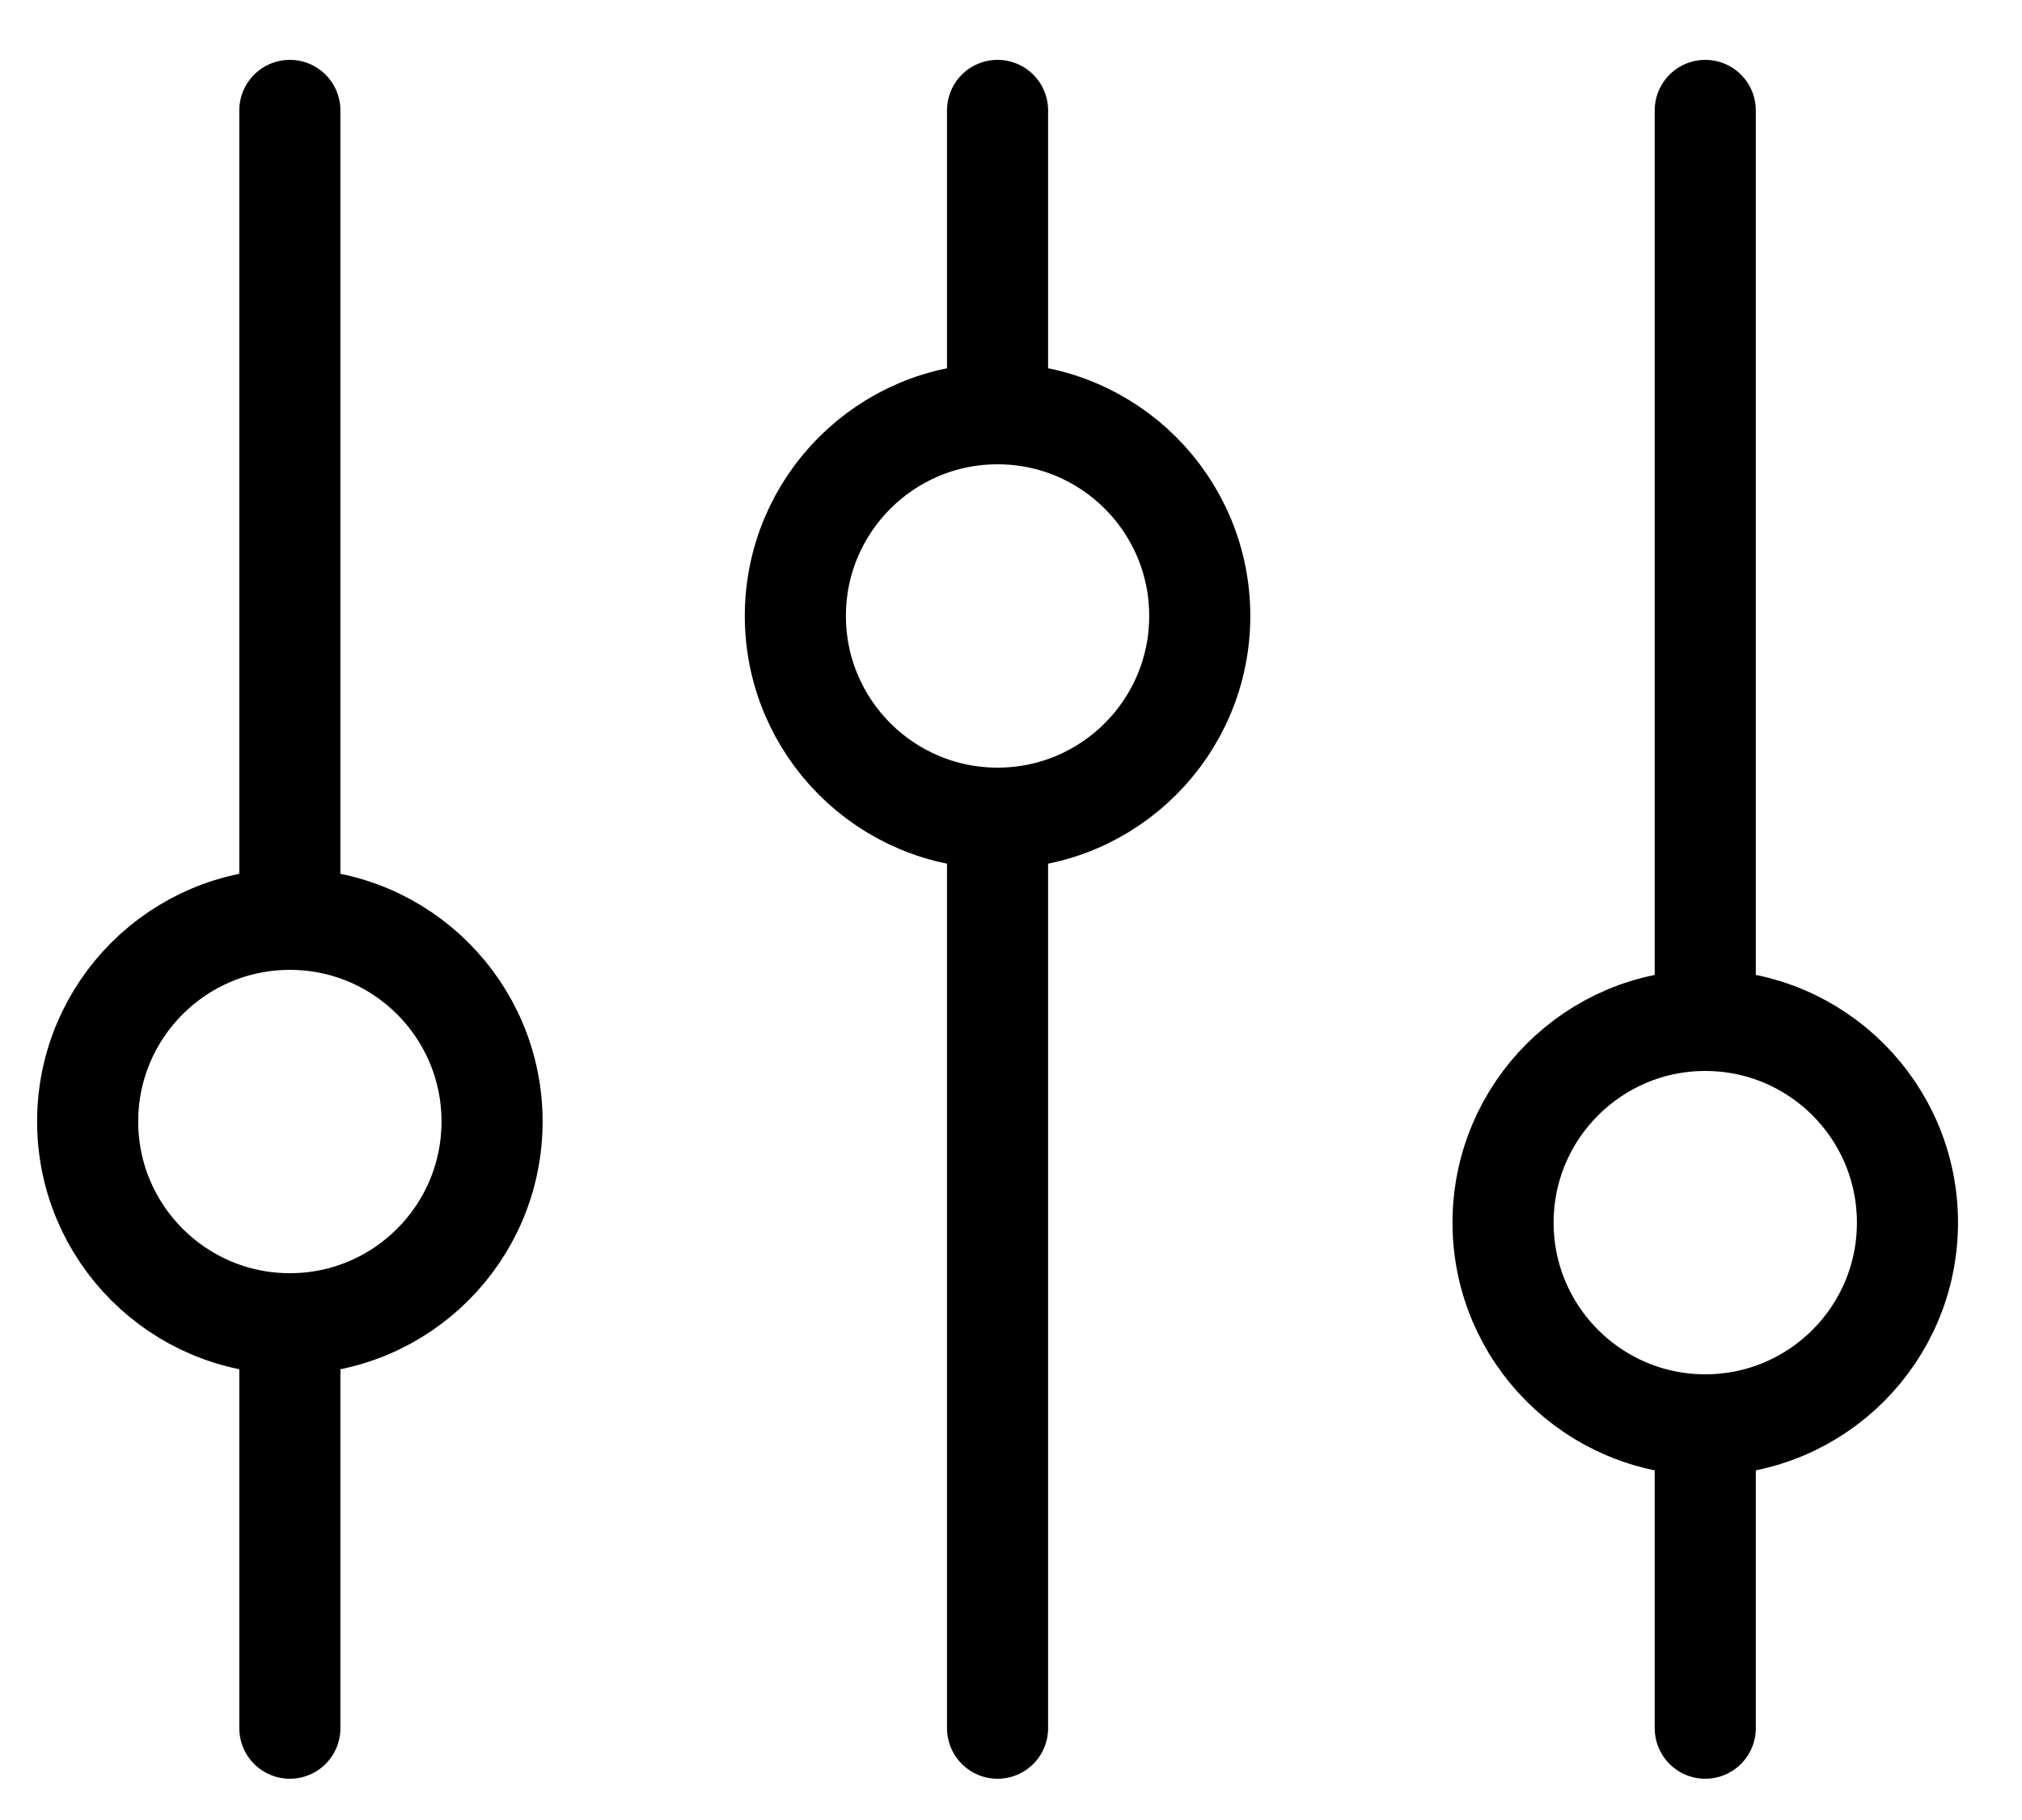 <svg width="20" height="18" viewBox="0 0 20 18" fill="none" xmlns="http://www.w3.org/2000/svg">
<path d="M2.867 9.092V1.092M16.867 17.092V14.092M2.867 17.092V13.092M16.867 10.092V1.092M9.867 4.092V1.092M9.867 17.092V8.092" stroke="black" stroke-linecap="round"/>
<path d="M2.867 13.092C3.972 13.092 4.867 12.196 4.867 11.092C4.867 9.987 3.972 9.092 2.867 9.092C1.763 9.092 0.867 9.987 0.867 11.092C0.867 12.196 1.763 13.092 2.867 13.092Z" stroke="black" stroke-linecap="round"/>
<path d="M9.867 8.092C10.972 8.092 11.867 7.196 11.867 6.092C11.867 4.987 10.972 4.092 9.867 4.092C8.763 4.092 7.867 4.987 7.867 6.092C7.867 7.196 8.763 8.092 9.867 8.092Z" stroke="black" stroke-linecap="round"/>
<path d="M16.867 14.092C17.972 14.092 18.867 13.196 18.867 12.092C18.867 10.987 17.972 10.092 16.867 10.092C15.763 10.092 14.867 10.987 14.867 12.092C14.867 13.196 15.763 14.092 16.867 14.092Z" stroke="black" stroke-linecap="round"/>
</svg>
